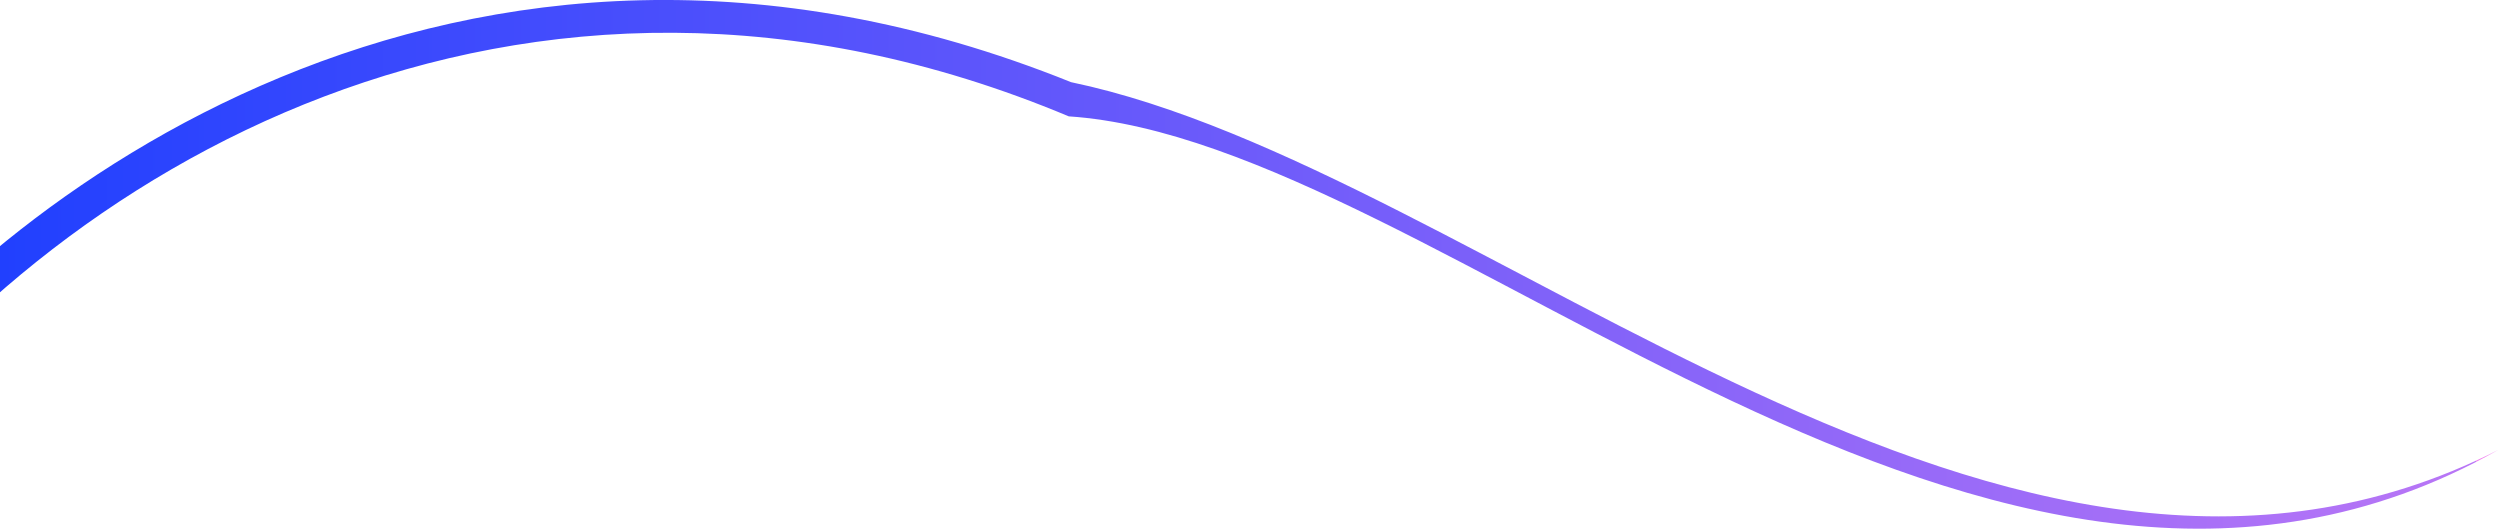 <svg width="1314" height="278" viewBox="0 0 1314 278" fill="none" xmlns="http://www.w3.org/2000/svg">
<path  d="M562.942 43.184C240.059 -86.781 -5.523 107.296 -87.954 220.581L-90.133 253.281C24.104 90.215 273.049 -59.777 561.745 61.157C757.032 74.171 1045.1 388.437 1313.08 236.481C1053.69 368.084 780.682 88.68 562.942 43.184Z" fill="url(#gradient)"/>
<defs>
<linearGradient id="gradient" x1="1" y1="0.5" x2="0" y2="0.5">
      <stop offset="0%" style="stop-color:rgb(238,130,238);stop-opacity:1.00" />
    <stop offset="0%" style="stop-color:rgb(185,118,246);stop-opacity:1.00" />
    <stop offset="100%" style="stop-color:rgb(24,61,255);stop-opacity:1.00" />
    </linearGradient>
</defs>
</svg>
